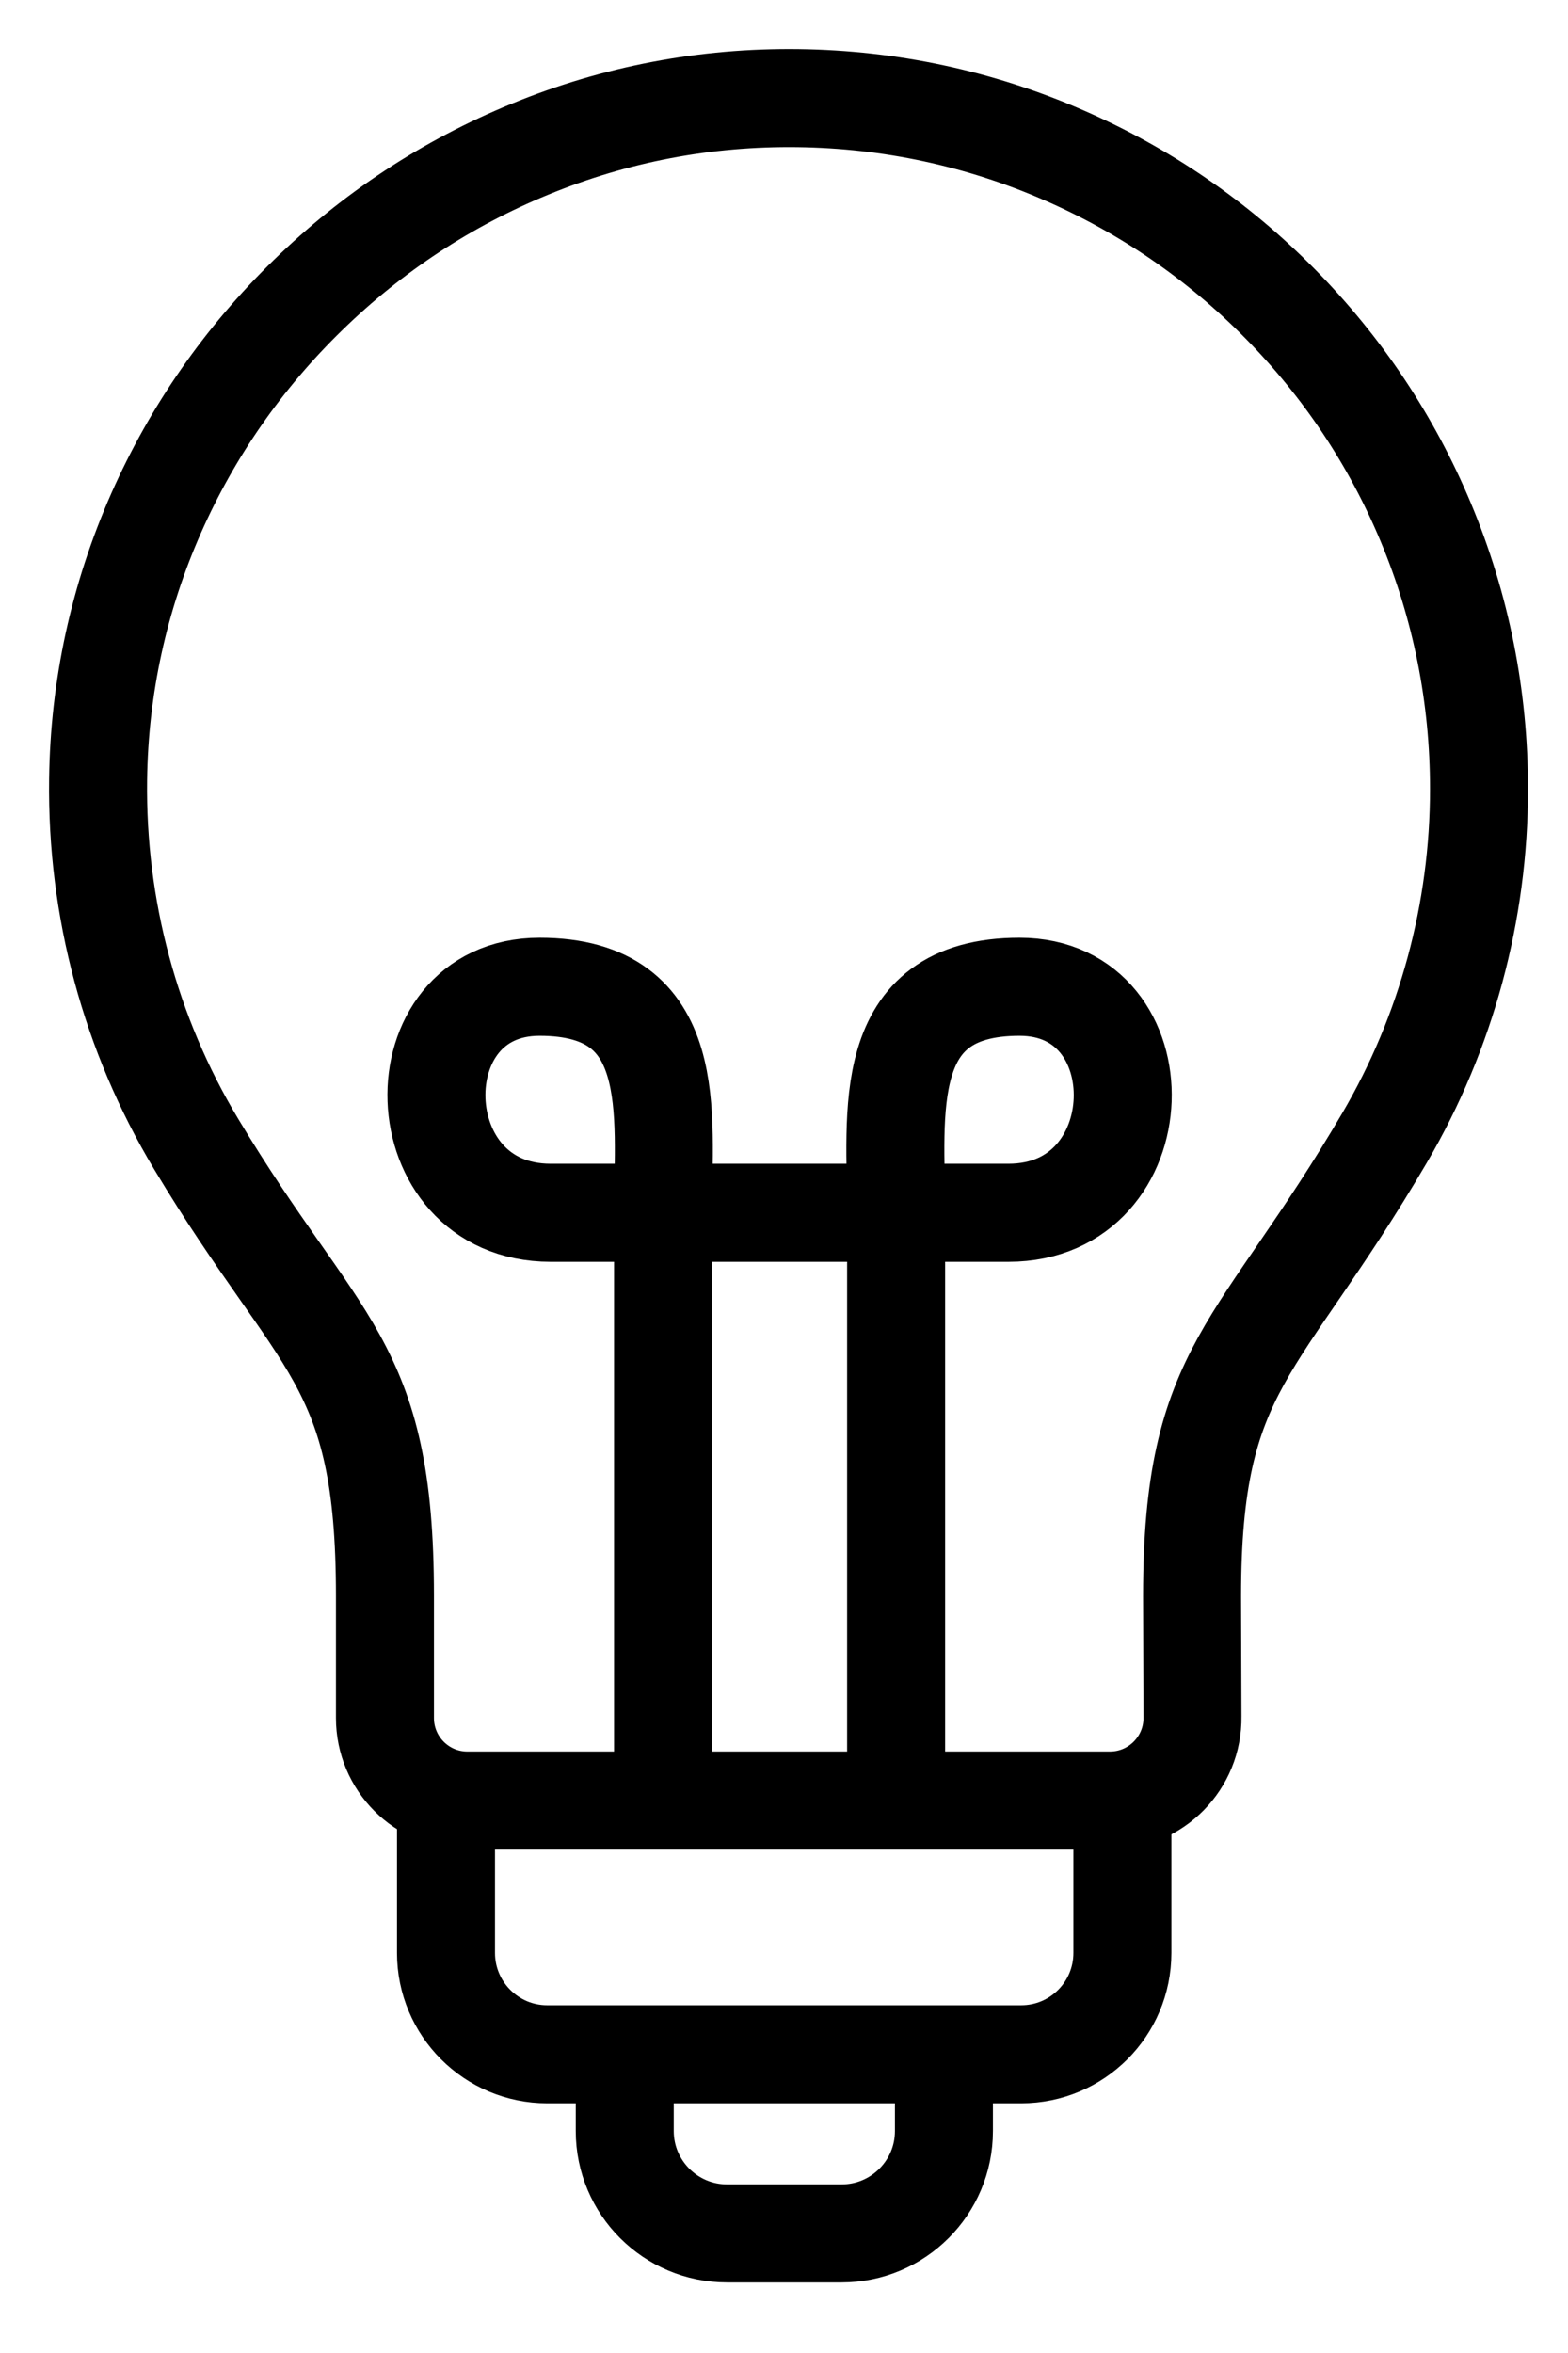 <svg width="16" height="24" viewBox="0 0 16 24" fill="none" xmlns="http://www.w3.org/2000/svg">
<path d="M11.326 18.365H4.769C4.304 18.365 3.928 17.988 3.928 17.523V16.277C3.928 13.867 3.261 13.766 2.001 11.668C1.329 10.549 0.984 9.265 1.001 7.953C1.013 7.01 1.213 6.093 1.595 5.23C1.964 4.398 2.484 3.651 3.143 3.01C3.801 2.369 4.561 1.869 5.405 1.523C6.279 1.163 7.2 0.989 8.143 1.001C9.084 1.013 9.996 1.209 10.852 1.582C11.68 1.942 12.424 2.451 13.061 3.097C13.699 3.743 14.199 4.492 14.548 5.326C14.909 6.188 15.092 7.104 15.092 8.048C15.092 9.301 14.759 10.53 14.129 11.605C12.843 13.797 12.164 13.921 12.164 16.28L12.168 17.51C12.175 17.98 11.796 18.365 11.326 18.365Z" stroke="black" stroke-miterlimit="10"/>
<path d="M6.766 18.377C6.766 18.377 6.766 13.379 6.766 12.37C6.766 11.36 6.953 10.065 5.506 10.065C4.06 10.065 4.109 12.37 5.619 12.37C6.345 12.37 9.564 12.37 10.29 12.37C11.801 12.37 11.85 10.065 10.403 10.065C8.957 10.065 9.144 11.36 9.144 12.37V18.377" stroke="black" stroke-miterlimit="10"/>
<path d="M4.551 18.5V19.919C4.551 20.49 5.014 20.953 5.584 20.953H10.42C10.991 20.953 11.453 20.49 11.453 19.919V18.5" stroke="black" stroke-miterlimit="10"/>
<path d="M6.375 20.953V21.736C6.375 22.313 6.843 22.78 7.419 22.78H8.588C9.165 22.78 9.632 22.312 9.632 21.736V20.953" stroke="black" stroke-miterlimit="10"/>
</svg>
